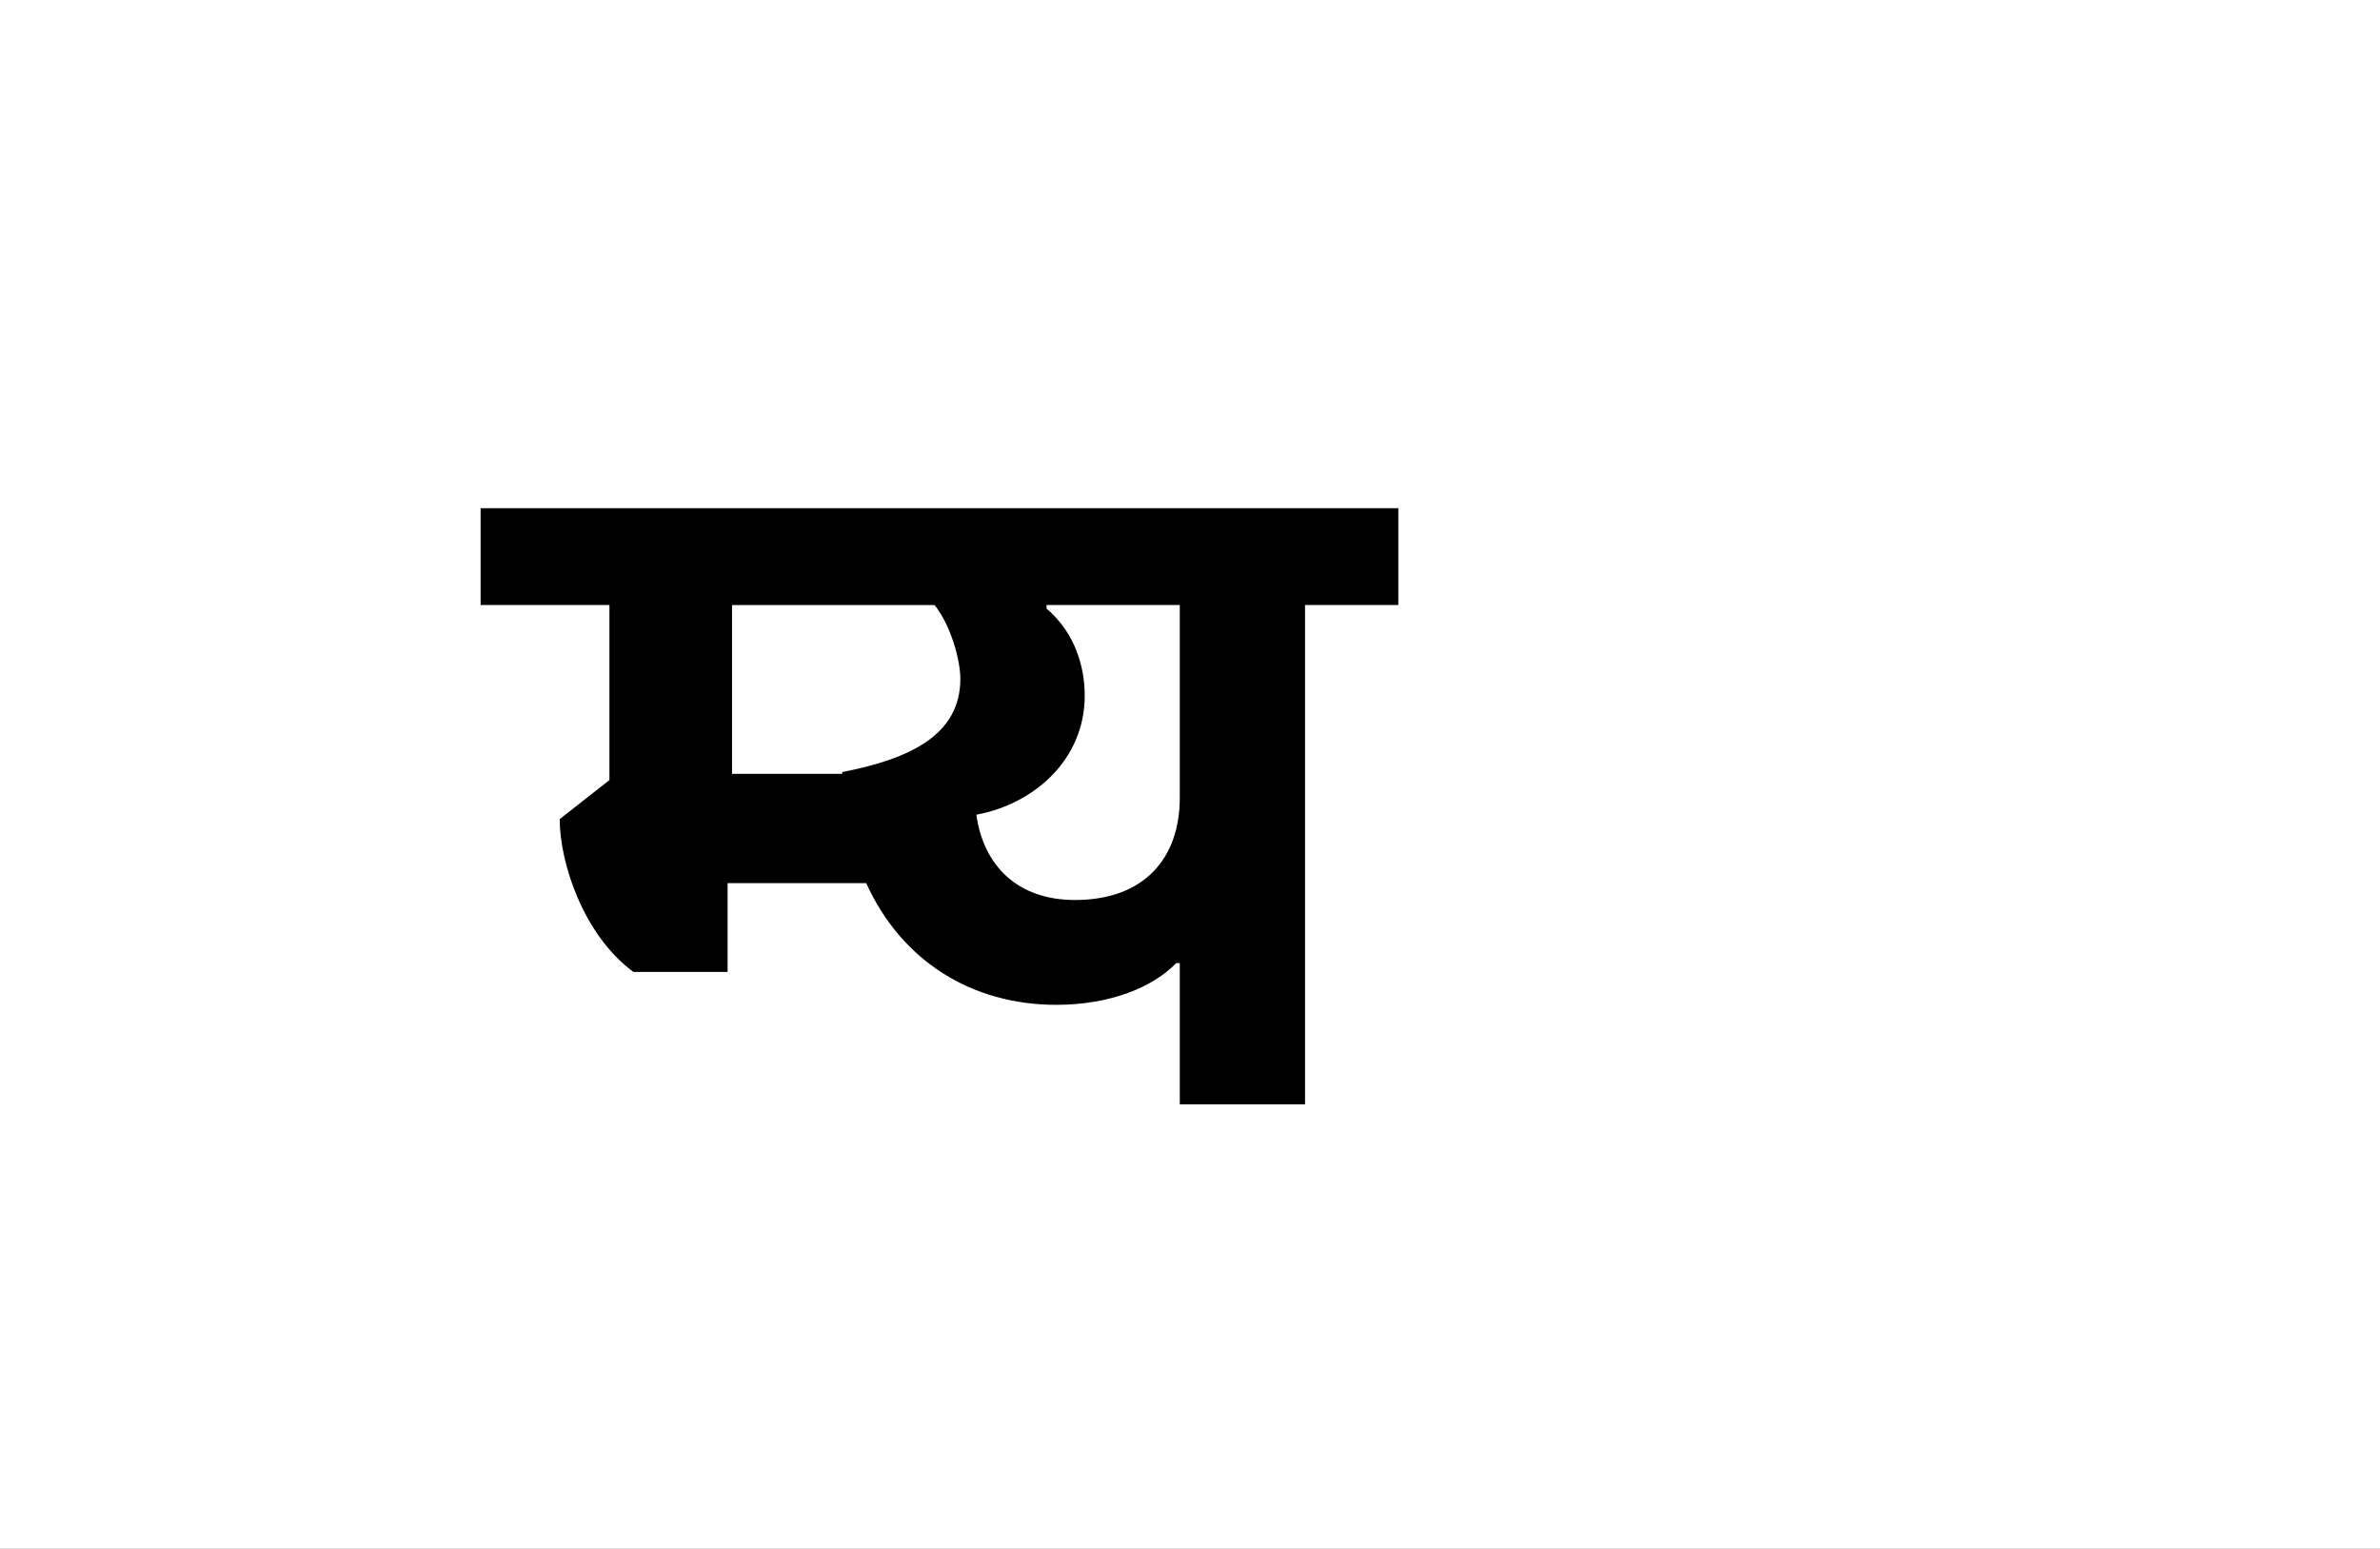 <?xml version="1.0" encoding="UTF-8"?>
<svg height="1743" version="1.1" width="2679" xmlns="http://www.w3.org/2000/svg" xmlns:xlink="http://www.w3.org/1999/xlink">
 <rect width="100%" height="100%" fill="#808080" stroke="none"/>
 <path d="M0,0 l2679,0 l0,1743 l-2679,0 Z M0,0" fill="rgb(255,255,255)" transform="matrix(1,0,0,-1,0,1743)"/>
 <path d="M757,159 l0,-159 l141,0 l0,562 l105,0 l0,109 l-1033,0 l0,-109 l145,0 l0,-197 l-56,-44 c0,-48,26,-130,83,-172 l106,0 l0,100 l156,0 c40,-88,119,-137,214,-137 c61,0,109,20,135,47 Z M481,562 c19,-24,29,-63,29,-83 c0,-63,-56,-90,-133,-105 l0,-2 l-124,0 l0,190 Z M528,326 c65,12,122,62,122,134 c0,31,-10,70,-43,98 l0,4 l150,0 l0,-217 c0,-68,-40,-115,-118,-115 c-65,0,-103,39,-111,96 Z M528,326" fill="rgb(0,0,0)" transform="matrix(1,0,0,-1,571,1243)"/>
</svg>